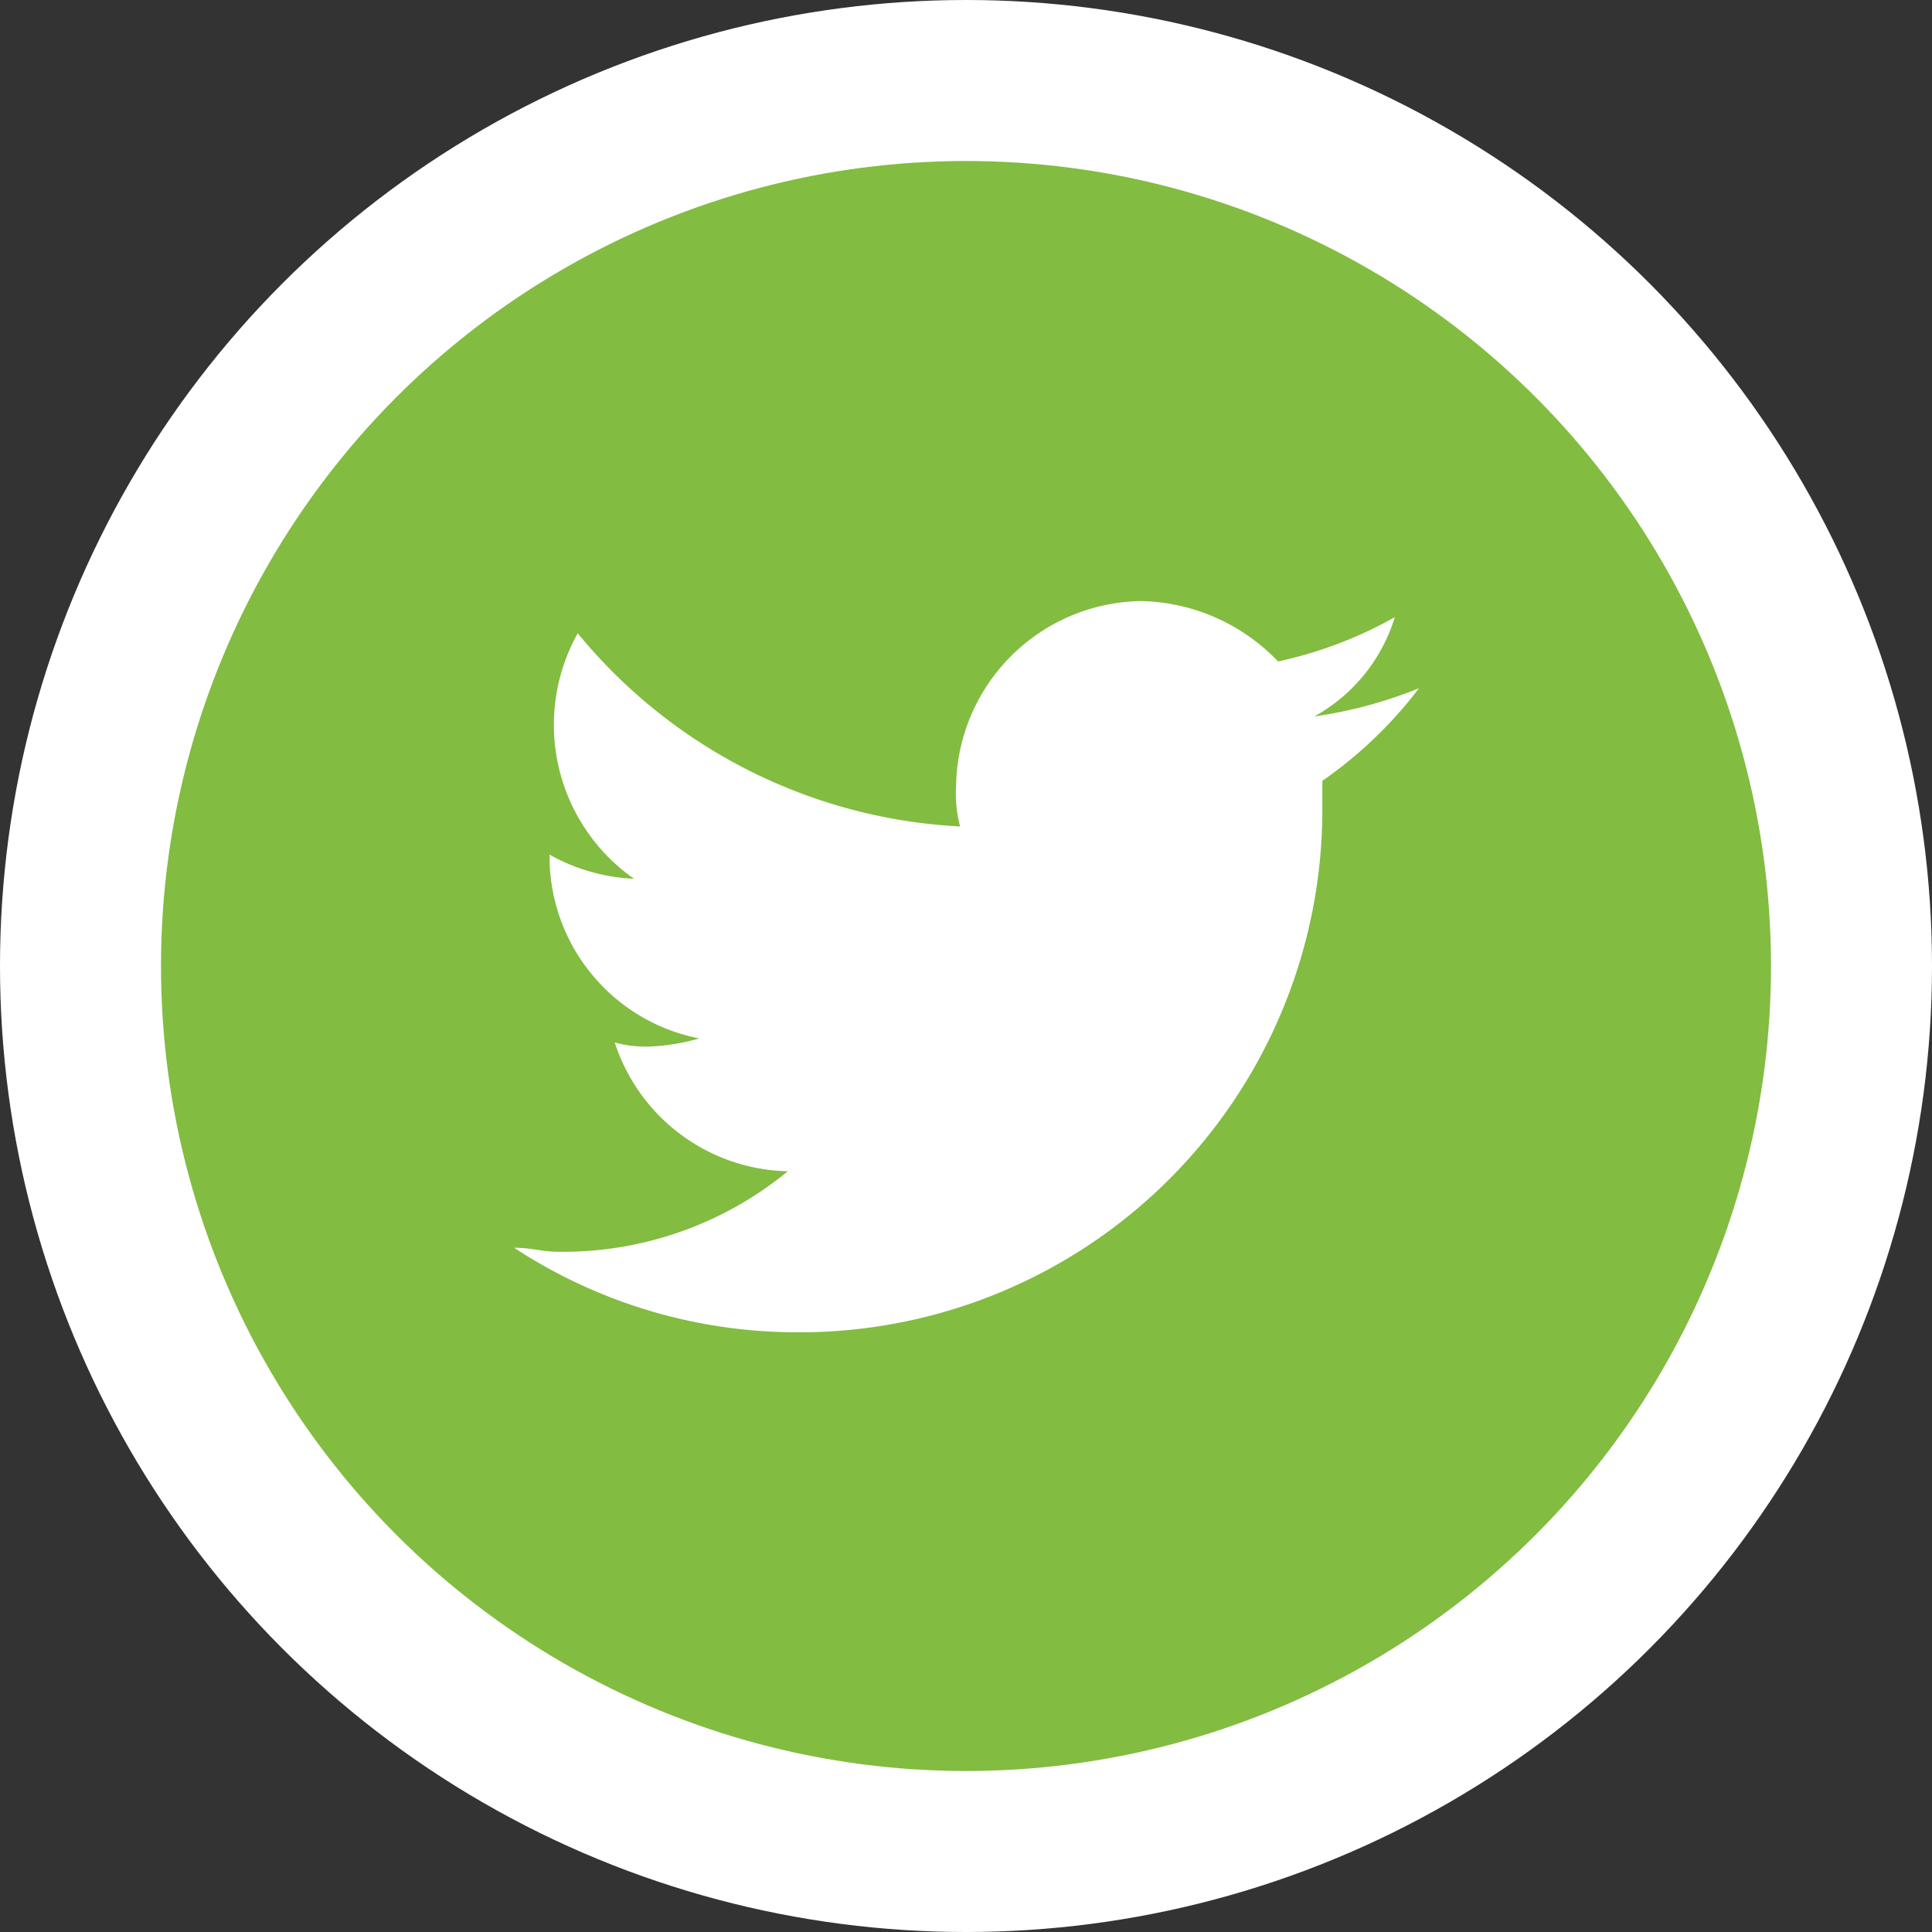 <svg id="Layer_2" data-name="Layer 2" xmlns="http://www.w3.org/2000/svg" viewBox="0 0 72 72"><rect x="0" y="0" width="72" height="72" fill="#333333" stroke="none"/><defs><style>.cls-1{fill:#fff;}.cls-2{fill:#82bc41;}</style></defs><title>twitter_footer_icon</title><circle id="Ellipse_12" data-name="Ellipse 12" class="cls-1" cx="36" cy="36" r="36"/><circle id="Ellipse_12-2" data-name="Ellipse 12" class="cls-2" cx="36" cy="36" r="30"/><path class="cls-1" d="M52.92,24a15.5,15.5,0,0,1-4.35,1.65,7.26,7.26,0,0,0-5.1-2.25,7,7,0,0,0-6.9,6.9,4.76,4.76,0,0,0,.15,1.5,19.73,19.73,0,0,1-14.25-7.2,7,7,0,0,0,2.1,9.15,7.08,7.08,0,0,1-3.15-.9V33A6.91,6.91,0,0,0,27,39.7a7.88,7.88,0,0,1-1.8.3,4.38,4.38,0,0,1-1.35-.15,6.94,6.94,0,0,0,6.45,4.8,13.2,13.2,0,0,1-8.55,3c-.6,0-1-.15-1.65-.15a19.21,19.21,0,0,0,10.5,3.15h.35A19.48,19.48,0,0,0,50.22,31v-.9a15.93,15.93,0,0,0,3.6-3.45,16.68,16.68,0,0,1-3.9,1.05A6.34,6.34,0,0,0,52.92,24Z" transform="translate(-0.94 -1)"/></svg>